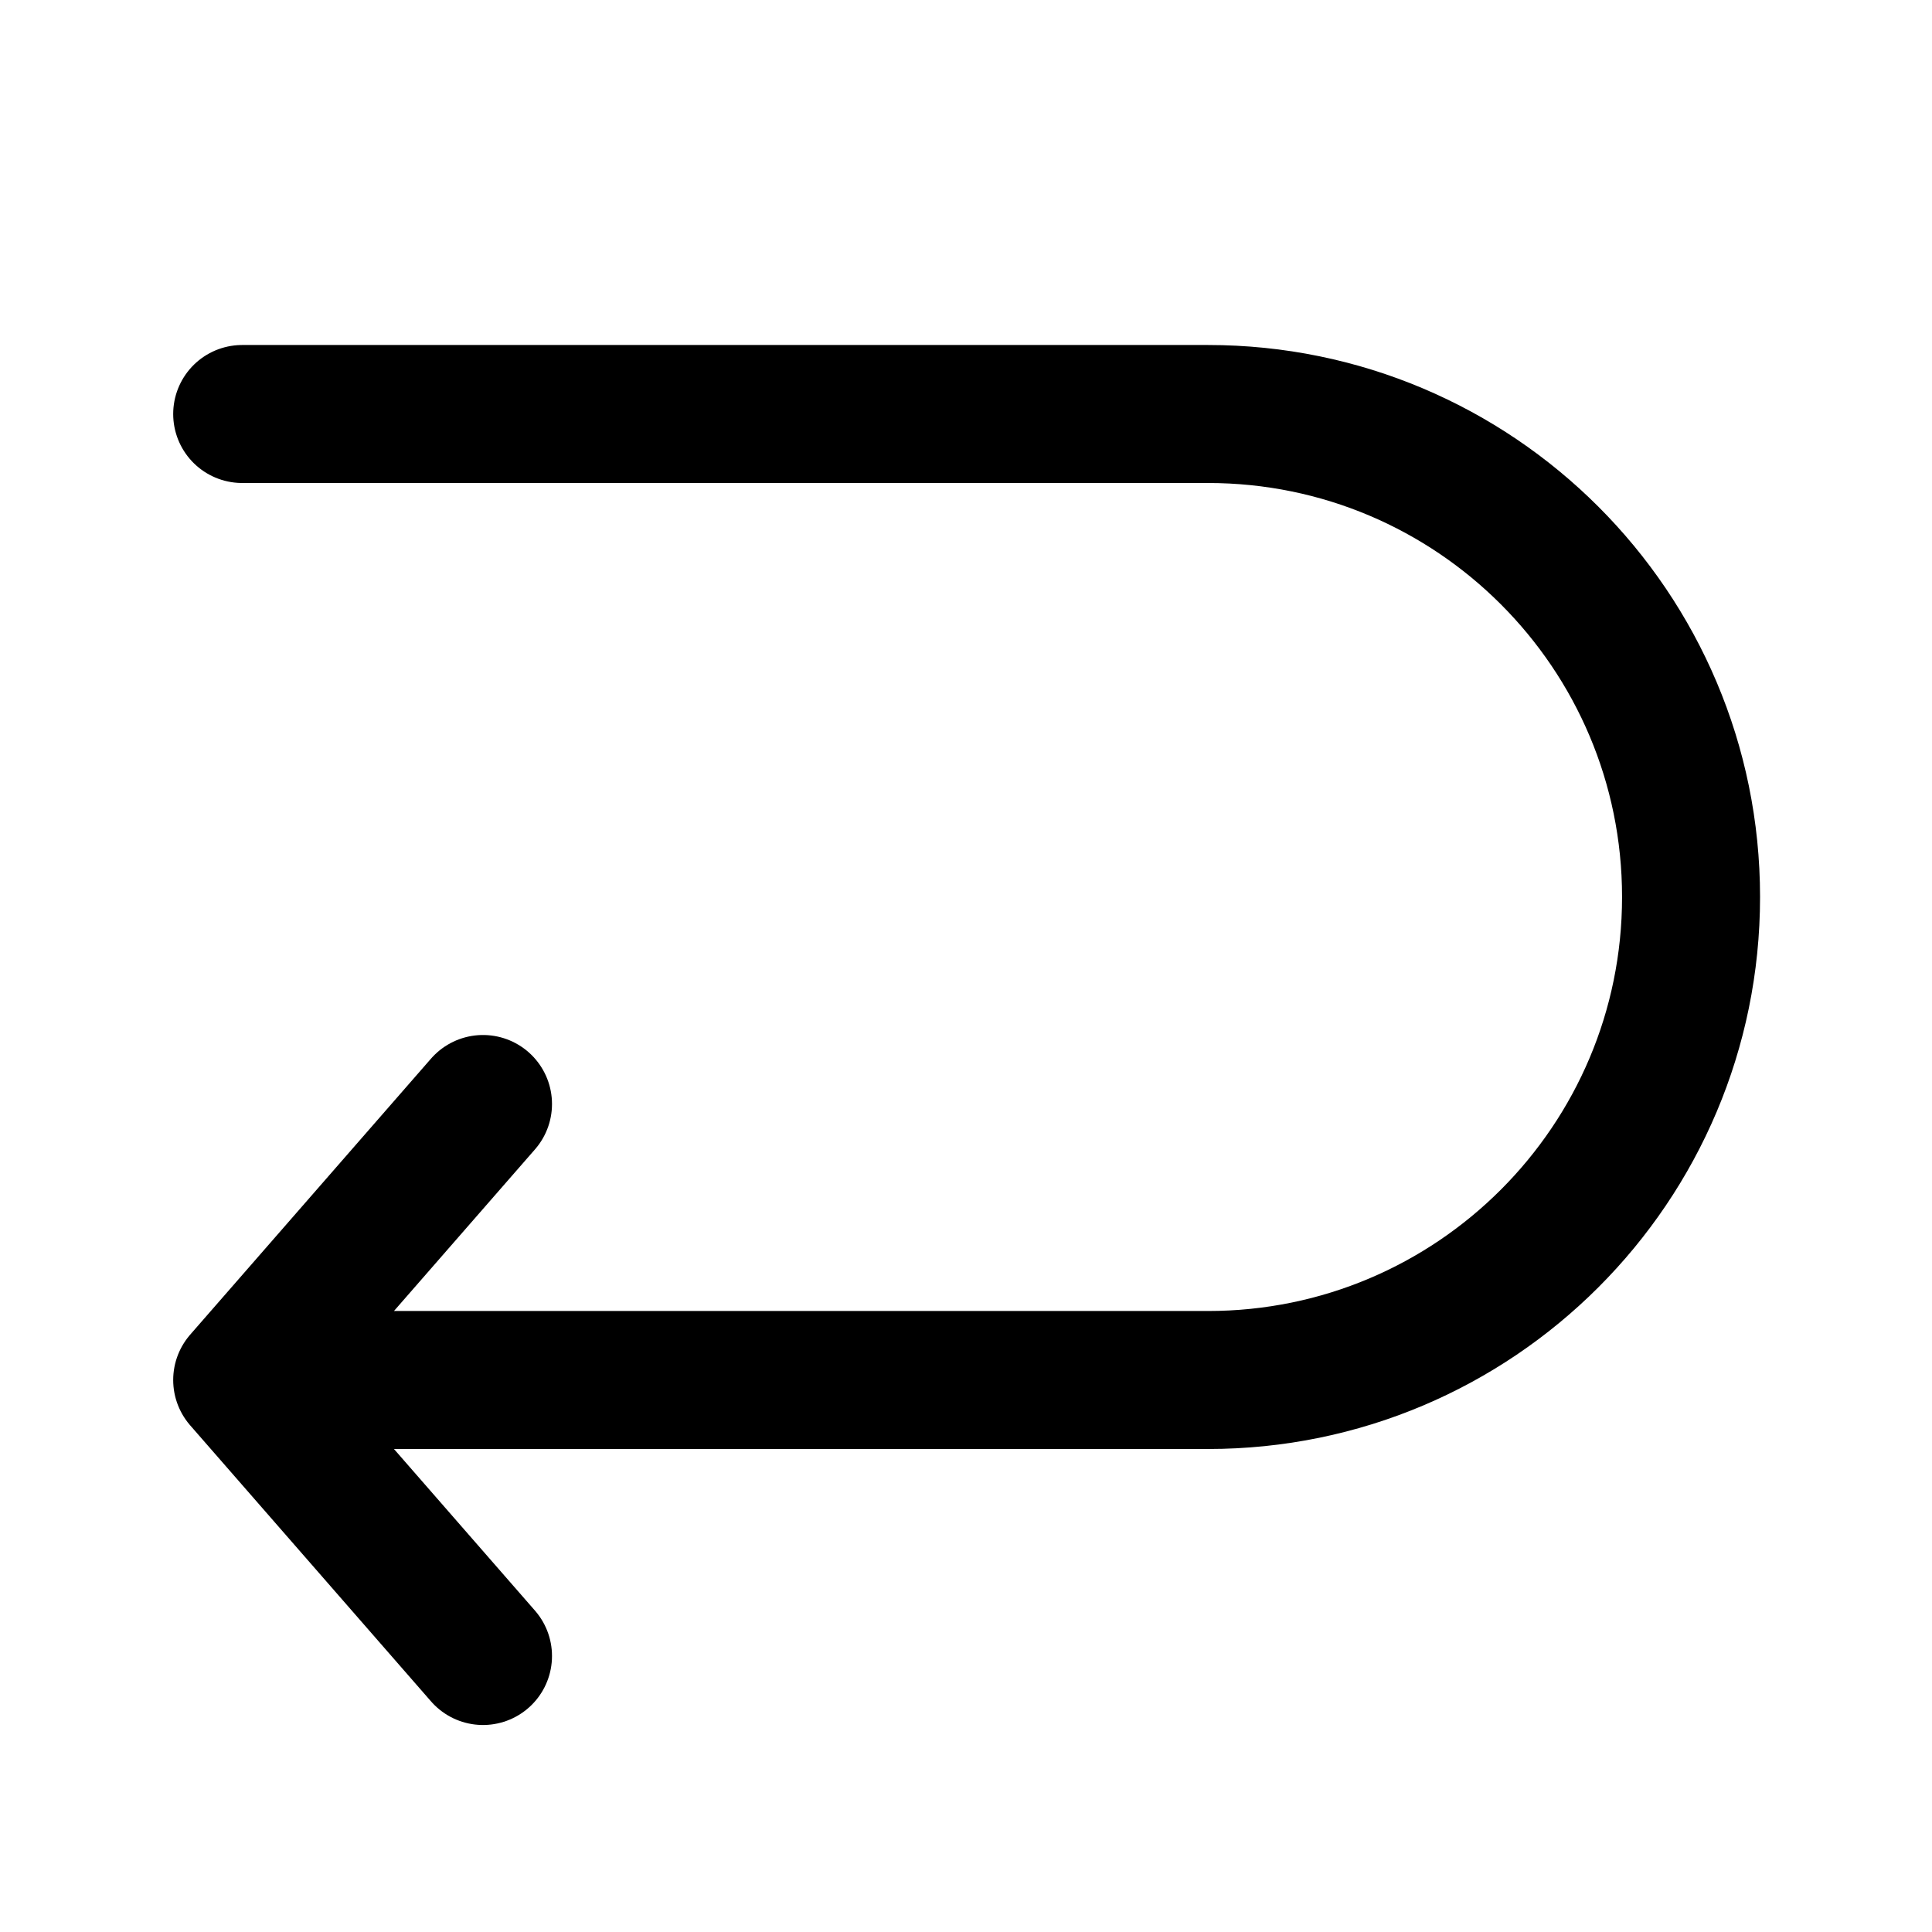 <svg width="14" height="14" viewBox="0 0 14 14" fill="none" xmlns="http://www.w3.org/2000/svg">
<path d="M1.755 3H8.754C10.687 3 12.254 4.567 12.254 6.5C12.254 8.433 10.687 10 8.754 10H1.755M1.755 10L3.5 8M1.755 10L3.5 12" stroke="currentColor"  fill="none" stroke-linecap="round" stroke-linejoin="round"/>
</svg>

